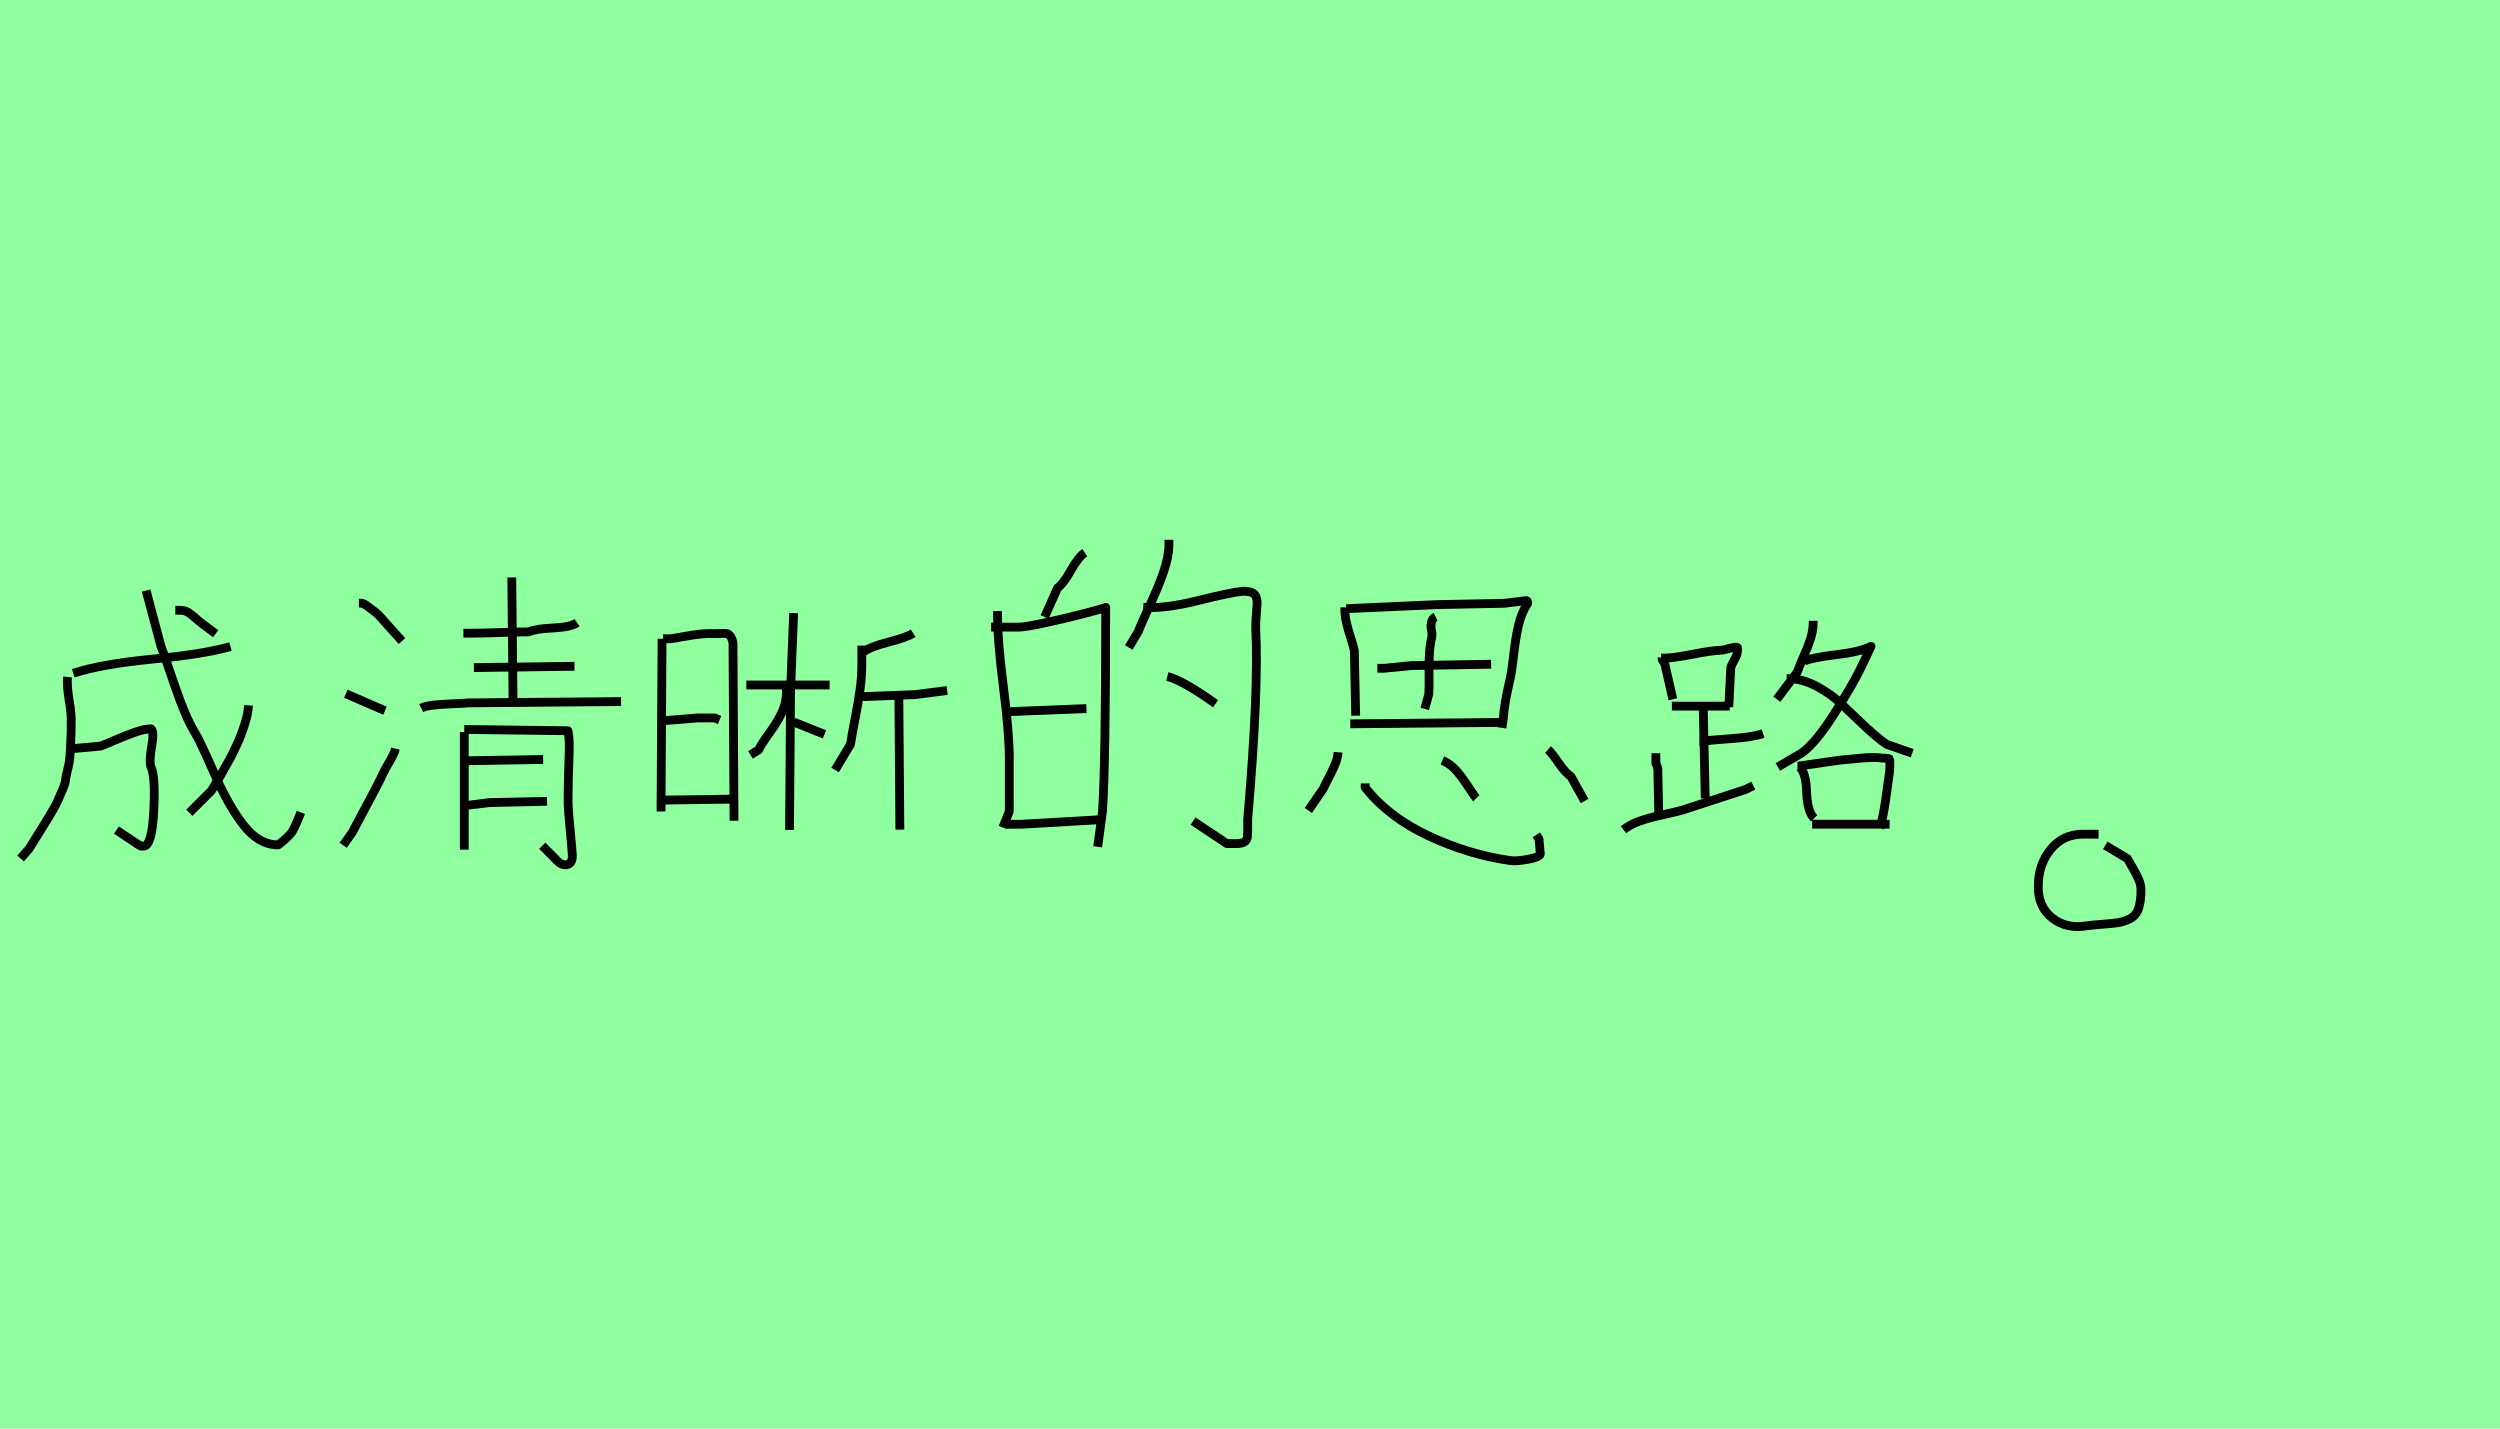 <?xml version="1.0" encoding="utf-8" standalone="no"?>
<!DOCTYPE svg PUBLIC "-//W3C//DTD SVG 1.1//EN"
  "http://www.w3.org/Graphics/SVG/1.1/DTD/svg11.dtd">
<svg xmlns:xlink="http://www.w3.org/1999/xlink" width="283.5pt" height="162pt" viewBox="0 0 283.5 162" xmlns="http://www.w3.org/2000/svg" version="1.1">
 <defs>
  <style type="text/css">*{stroke-linejoin: round; stroke-linecap: butt}</style>
 </defs>
 <g id="figure_1">
  <g id="patch_1">
   <path d="M 0 162 
L 283.5 162 
L 283.5 0 
L 0 0 
z
" style="fill: #8fff9f"/>
  </g>
  <g id="axes_1">
   <g id="patch_2">
    <path d="M 7.654 76.768 
Q 7.561 77.701 7.841 79.382 
Q 8.121 81.062 8.074 81.948 
Q 8.074 83.069 8.027 84.002 
Q 7.981 84.935 7.934 85.682 
Q 7.887 86.429 7.677 87.246 
Q 7.467 88.062 7.421 88.506 
Q 7.374 88.949 7.001 89.766 
Q 6.627 90.583 6.511 90.886 
Q 6.394 91.189 5.857 92.099 
Q 5.32 93.009 5.157 93.266 
Q 4.994 93.523 4.27 94.69 
Q 3.547 95.856 3.314 96.23 
L 2.334 97.35 
M 19.882 69.207 
L 20.442 69.207 
Q 20.955 69.207 21.329 69.441 
Q 21.702 69.674 22.169 70.094 
Q 22.635 70.514 22.962 70.747 
L 24.456 71.868 
M 28.189 79.988 
Q 28.143 80.548 28.026 81.108 
Q 27.909 81.668 27.699 82.275 
Q 27.489 82.882 27.326 83.349 
Q 27.162 83.815 26.836 84.492 
Q 26.509 85.169 26.346 85.519 
Q 26.182 85.869 25.762 86.592 
Q 25.342 87.316 25.202 87.596 
Q 25.062 87.876 24.572 88.669 
Q 24.082 89.462 23.989 89.649 
L 21.469 92.169 
M 16.568 66.967 
L 18.248 73.268 
Q 18.482 73.828 19.765 77.608 
Q 21.049 81.388 22.122 83.115 
Q 22.589 83.815 24.269 87.642 
Q 25.949 91.469 27.676 93.64 
Q 29.403 95.81 31.55 95.81 
Q 32.763 94.876 33.113 94.34 
Q 33.463 93.803 34.116 92.123 
M 8.307 84.889 
L 11.388 84.609 
Q 11.808 84.469 13.045 83.932 
Q 14.281 83.395 15.355 83.022 
Q 16.428 82.649 17.128 82.649 
Q 17.502 82.929 17.198 84.655 
Q 16.895 86.382 17.128 86.989 
Q 17.642 88.109 17.432 92.029 
Q 17.222 95.95 16.288 95.95 
Q 16.101 95.95 16.008 95.95 
L 15.961 95.95 
Q 16.101 95.903 15.728 95.81 
L 13.208 94.13 
M 8.307 76.348 
Q 11.388 75.321 17.338 74.738 
Q 23.289 74.154 26.136 73.314 
" clip-path="url(#p5f575c281f)" style="fill: none; stroke: #000000; stroke-linejoin: miter"/>
   </g>
  </g>
  <g id="axes_2">
   <g id="patch_3">
    <path d="M 52.502 91.313 
L 53.095 91.313 
Q 53.144 91.313 55.465 91.016 
L 62.034 90.868 
M 52.502 86.275 
L 61.59 86.127 
M 52.65 82.719 
L 64.405 82.867 
Q 64.553 83.608 64.553 84.522 
Q 64.553 85.435 64.504 86.621 
Q 64.454 87.806 64.454 88.349 
Q 64.405 90.374 64.43 91.214 
Q 64.454 92.054 64.652 94.079 
Q 64.849 96.104 64.899 96.943 
Q 64.948 97.931 64.281 98.054 
Q 63.615 98.178 62.973 97.388 
L 61.491 95.906 
M 52.65 83.015 
L 52.65 96.35 
M 58.034 65.482 
L 58.182 79.706 
M 47.76 80.299 
Q 48.254 80.052 49.217 79.953 
Q 50.18 79.854 51.391 79.805 
Q 52.601 79.755 53.144 79.706 
L 70.43 79.558 
M 53.737 75.705 
L 65.146 75.557 
M 52.551 71.804 
L 53.44 71.804 
Q 54.527 71.804 56.7 71.729 
Q 58.873 71.655 59.96 71.655 
Q 60.701 71.31 62.726 71.211 
Q 64.751 71.112 65.442 70.618 
M 44.846 84.892 
Q 44.698 85.485 44.155 86.398 
Q 43.612 87.312 43.513 87.559 
Q 43.118 88.497 39.957 94.375 
L 38.92 95.857 
M 39.216 78.669 
L 43.661 80.595 
M 40.698 68.396 
L 40.994 68.396 
Q 41.191 68.396 41.661 68.741 
Q 42.13 69.087 42.525 69.383 
L 42.92 69.729 
L 45.587 72.693 
" clip-path="url(#paf8b7ac715)" style="fill: none; stroke: #000000; stroke-linejoin: miter"/>
   </g>
  </g>
  <g id="axes_3">
   <g id="patch_4">
    <path d="M 101.928 78.885 
L 102.044 94.079 
M 97.498 79.002 
L 97.731 79.002 
Q 97.77 79.002 103.793 78.769 
L 107.407 78.302 
M 97.964 73.911 
Q 98.625 73.367 100.723 72.823 
Q 102.822 72.279 103.56 71.813 
M 97.731 73.212 
L 97.731 75.31 
Q 97.731 76.787 97.517 78.283 
Q 97.304 79.779 96.954 81.566 
Q 96.604 83.354 96.449 84.403 
L 94.7 87.318 
M 89.998 81.877 
L 93.495 83.276 
M 89.182 78.03 
L 89.182 78.497 
Q 89.182 79.701 88.657 80.809 
Q 88.133 81.916 87.239 83.14 
Q 86.345 84.364 86.034 85.025 
L 85.102 85.608 
M 84.636 77.681 
L 94.078 77.681 
M 89.998 69.52 
L 89.648 78.38 
L 89.532 94.118 
M 74.843 81.761 
L 79.156 81.411 
L 80.206 81.411 
L 81.022 81.411 
L 81.604 81.644 
M 74.843 90.737 
L 83.003 90.621 
M 75.193 72.435 
L 76.009 72.435 
Q 76.397 72.396 77.563 72.182 
Q 78.729 71.968 79.526 71.891 
Q 80.322 71.813 81.138 71.852 
Q 81.371 71.852 81.838 71.832 
Q 82.304 71.813 82.459 71.852 
Q 82.615 71.891 82.809 72.124 
Q 83.003 72.357 83.12 72.901 
L 83.237 93.069 
M 75.076 72.435 
L 74.96 92.02 
" clip-path="url(#pef85a5f450)" style="fill: none; stroke: #000000; stroke-linejoin: miter"/>
   </g>
  </g>
  <g id="axes_4">
   <g id="patch_5">
    <path d="M 132.374 76.707 
Q 134.197 77.193 137.842 79.805 
M 129.641 68.87 
Q 132.071 69.052 135.837 68.111 
Q 139.603 67.169 140.94 67.048 
Q 141.608 67.048 141.973 67.2 
Q 142.337 67.352 142.459 67.746 
Q 142.58 68.141 142.55 68.536 
Q 142.519 68.931 142.459 69.781 
Q 142.398 70.632 142.398 71.24 
Q 142.762 78.165 141.487 92.927 
Q 141.487 93.535 141.487 94.021 
Q 141.487 94.507 141.456 94.871 
Q 141.426 95.236 141.153 95.448 
Q 140.879 95.661 140.211 95.661 
L 139.118 95.661 
L 135.29 93.109 
M 132.556 61.216 
L 132.556 61.763 
Q 132.556 63.099 131.949 64.861 
Q 131.341 66.623 130.369 68.688 
Q 129.398 70.754 129.094 71.604 
L 128 73.427 
M 114.088 93.474 
L 115.729 93.474 
L 125.206 92.927 
M 114.088 80.716 
L 123.201 80.352 
M 112.388 71.118 
L 115.486 71.118 
Q 116.275 71.118 118.766 70.571 
Q 121.257 70.025 123.323 69.478 
Q 125.388 68.931 125.388 68.87 
Q 125.388 86.549 125.023 92.016 
L 124.477 96.025 
M 113.117 69.296 
L 113.117 69.842 
Q 113.117 72.637 113.785 77.892 
Q 114.453 83.147 114.453 86.002 
L 114.453 92.016 
L 113.724 93.838 
M 123.019 62.674 
Q 122.29 63.16 121.439 64.678 
Q 120.589 66.197 119.921 66.683 
L 118.463 69.964 
" clip-path="url(#p89c09a0148)" style="fill: none; stroke: #000000; stroke-linejoin: miter"/>
   </g>
  </g>
  <g id="axes_5">
   <g id="patch_6">
    <path d="M 175.544 84.998 
Q 175.953 85.356 176.721 86.482 
Q 177.489 87.609 178.154 88.069 
L 179.69 90.834 
M 163.564 86.226 
Q 164.383 86.585 164.998 87.225 
Q 165.612 87.865 166.457 89.144 
Q 167.301 90.424 167.404 90.527 
M 154.81 88.837 
L 154.81 89.298 
Q 157.472 92.677 162.028 94.801 
Q 166.585 96.926 171.295 97.591 
Q 171.909 97.694 173.291 97.438 
Q 174.673 97.182 174.673 96.823 
Q 174.673 96.772 174.52 95.134 
L 174.213 94.673 
M 151.738 85.305 
Q 151.687 85.97 151.406 86.661 
Q 151.124 87.353 150.689 88.172 
Q 150.254 88.991 150.049 89.452 
L 148.36 91.909 
M 162.796 69.947 
Q 162.387 70.151 162.31 70.612 
Q 162.233 71.073 162.336 71.508 
Q 162.438 71.943 162.336 72.404 
Q 162.131 73.223 162.08 74.426 
Q 162.028 75.629 162.054 76.627 
Q 162.08 77.626 162.028 78.701 
L 161.568 80.39 
M 156.192 75.783 
L 156.96 75.783 
Q 157.011 75.783 160.032 75.476 
L 169.093 75.322 
M 153.121 82.08 
L 170.168 81.926 
M 152.66 69.025 
L 162.95 68.564 
L 170.629 68.411 
Q 173.035 68.104 173.086 68.104 
Q 173.24 68.104 173.24 68.411 
Q 172.523 69.486 172.19 70.945 
Q 171.858 72.404 171.653 74.247 
Q 171.448 76.09 171.243 77.011 
Q 170.578 79.827 170.475 81.465 
L 170.322 82.54 
M 152.506 68.872 
L 152.506 69.179 
Q 152.506 69.844 152.686 70.612 
Q 152.865 71.38 153.172 72.327 
Q 153.479 73.274 153.581 73.786 
L 153.735 81.158 
" clip-path="url(#pae0f0688c4)" style="fill: none; stroke: #000000; stroke-linejoin: miter"/>
   </g>
  </g>
  <g id="axes_6">
   <g id="patch_7">
    <path d="M 205.499 93.462 
L 214.287 93.462 
M 203.831 86.862 
L 204.053 86.862 
Q 204.684 86.787 206.371 86.528 
Q 208.058 86.268 208.707 86.194 
Q 209.356 86.12 211.043 85.972 
Q 212.73 85.823 213.398 85.972 
Q 213.546 85.972 213.731 85.972 
Q 213.917 85.972 213.972 85.99 
Q 214.028 86.009 214.139 86.009 
Q 214.25 86.009 214.25 86.064 
Q 214.25 86.12 214.287 86.157 
Q 214.325 86.194 214.306 86.324 
Q 214.287 86.454 214.306 86.583 
Q 214.325 86.713 214.306 86.954 
Q 214.287 87.195 214.287 87.418 
Q 214.213 87.9 213.898 90.236 
Q 213.583 92.572 213.175 93.907 
M 204.053 86.973 
Q 204.795 87.566 204.869 89.791 
Q 204.943 92.016 205.722 92.794 
M 202.607 76.961 
L 202.83 76.961 
Q 204.387 76.961 206.019 77.833 
Q 207.65 78.704 208.781 79.798 
Q 209.912 80.892 211.414 82.301 
Q 212.915 83.71 213.954 84.414 
L 216.846 85.415 
M 204.609 74.959 
Q 205.611 74.551 208.28 74.236 
Q 210.95 73.921 212.174 73.29 
Q 211.692 74.365 210.876 76.034 
Q 210.06 77.703 207.965 81.003 
Q 205.87 84.303 204.276 85.415 
L 201.606 86.973 
M 205.611 70.398 
L 205.611 70.62 
Q 205.611 71.51 205.314 72.437 
Q 205.017 73.364 204.517 74.477 
Q 204.016 75.589 203.831 76.182 
L 201.495 79.297 
M 192.707 84.081 
L 193.04 84.081 
Q 193.782 83.932 196.248 83.765 
Q 198.714 83.599 199.937 83.191 
M 184.104 94.092 
Q 184.846 93.499 185.884 93.128 
Q 186.922 92.757 188.517 92.405 
Q 190.111 92.053 190.778 91.867 
L 197.935 89.531 
L 198.825 89.086 
M 187.775 85.415 
L 187.775 86.194 
Q 187.775 86.305 187.775 86.417 
Q 187.775 86.528 187.775 86.565 
Q 187.849 86.602 187.997 87.195 
L 188.109 92.646 
M 192.929 80.076 
L 193.152 80.521 
L 193.374 90.533 
M 189.592 80.076 
L 196.155 80.076 
M 188.368 74.625 
L 188.924 74.625 
Q 189.926 74.588 192.002 74.18 
Q 194.079 73.772 195.154 73.735 
Q 195.414 73.735 195.951 73.568 
Q 196.489 73.401 196.823 73.401 
Q 197.008 73.401 197.027 73.42 
Q 197.045 73.438 197.045 73.624 
Q 197.045 74.217 196.711 74.773 
Q 196.378 75.33 196.266 75.737 
L 196.044 80.187 
M 188.48 74.625 
Q 188.442 74.773 188.628 75.014 
Q 188.813 75.255 188.813 75.404 
L 189.703 79.297 
" clip-path="url(#p8840801dce)" style="fill: none; stroke: #000000; stroke-linejoin: miter"/>
   </g>
  </g>
  <g id="axes_7">
   <g id="patch_8">
    <path d="M 237.979 94.597 
Q 237.979 94.597 236.208 94.597 
Q 233.931 94.597 232.539 96.327 
Q 231.147 98.056 231.147 100.418 
Q 231.063 102.78 232.707 104.087 
Q 234.352 105.394 236.714 104.973 
Q 237.389 104.888 238.486 104.804 
Q 239.582 104.72 240.173 104.635 
Q 240.763 104.551 241.48 104.213 
Q 242.197 103.876 242.492 103.075 
Q 242.787 102.273 242.787 100.924 
Q 242.787 100.333 242.534 99.743 
Q 242.281 99.152 241.86 98.435 
Q 241.438 97.718 241.269 97.381 
L 238.739 95.863 
" clip-path="url(#p24adccae7e)" style="fill: none; stroke: #000000; stroke-linejoin: miter"/>
   </g>
  </g>
 </g>
 <defs>
  <clipPath id="p5f575c281f">
   <rect x="0" y="46.759" width="36.45" height="67.673"/>
  </clipPath>
  <clipPath id="paf8b7ac715">
   <rect x="36.45" y="44.787" width="36.45" height="71.616"/>
  </clipPath>
  <clipPath id="pef85a5f450">
   <rect x="72.9" y="52.422" width="36.45" height="56.346"/>
  </clipPath>
  <clipPath id="p89c09a0148">
   <rect x="109.35" y="36.551" width="36.45" height="88.088"/>
  </clipPath>
  <clipPath id="pae0f0688c4">
   <rect x="145.8" y="43.479" width="36.45" height="74.231"/>
  </clipPath>
  <clipPath id="p8840801dce">
   <rect x="182.25" y="53.712" width="36.45" height="53.767"/>
  </clipPath>
  <clipPath id="p24adccae7e">
   <rect x="226.845" y="19.44" width="20.16" height="122.31"/>
  </clipPath>
 </defs>
</svg>
